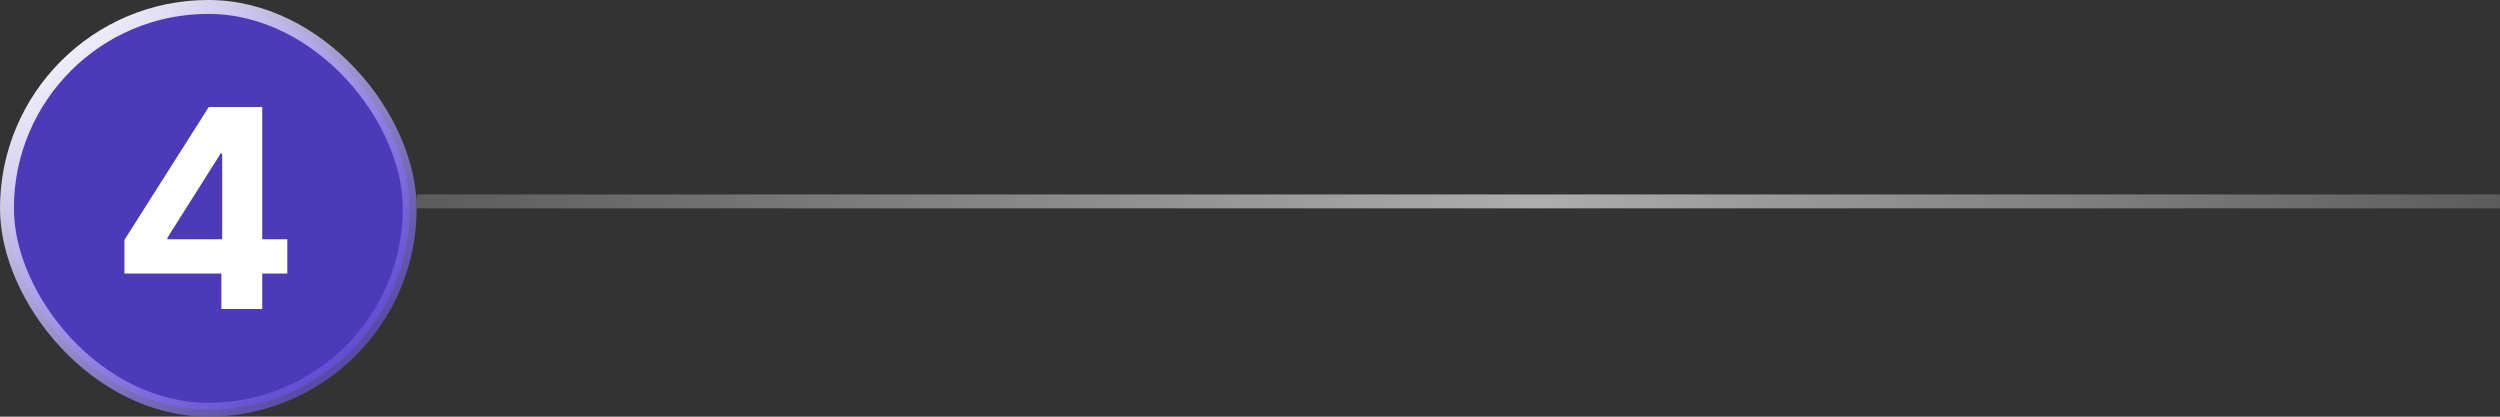 <svg width="360" height="60" viewBox="0 0 360 60" fill="none" xmlns="http://www.w3.org/2000/svg">
<rect x="0" y="0" width="360" height="60" fill="#333333" stroke="none"/>
<rect x="1" y="1" width="58" height="58" rx="29" fill="#543CDA" fill-opacity="0.8"/>
<rect x="1" y="1" width="58" height="58" rx="29" stroke="url(#paint0_linear_3078_1662)" stroke-width="2"/>
<path d="M17.918 39.386V34.543L30.062 15.409H34.239V22.114H31.767L24.111 34.23V34.457H41.369V39.386H17.918ZM31.881 44.5V37.909L31.994 35.764V15.409H37.761V44.5H31.881Z" fill="white"/>
<line x1="60" y1="29" x2="360" y2="29" stroke="url(#paint1_linear_3078_1662)" stroke-width="2"/>
<defs>
<linearGradient id="paint0_linear_3078_1662" x1="4.054" y1="-3.84626e-07" x2="55.946" y2="60" gradientUnits="userSpaceOnUse">
<stop offset="0.063" stop-color="white"/>
<stop offset="1" stop-color="#543CDA" stop-opacity="0.6"/>
</linearGradient>
<linearGradient id="paint1_linear_3078_1662" x1="60" y1="30.5" x2="360" y2="30.5" gradientUnits="userSpaceOnUse">
<stop stop-color="white" stop-opacity="0.2"/>
<stop offset="0.538" stop-color="white" stop-opacity="0.6"/>
<stop offset="1" stop-color="white" stop-opacity="0.2"/>
</linearGradient>
</defs>
</svg>
